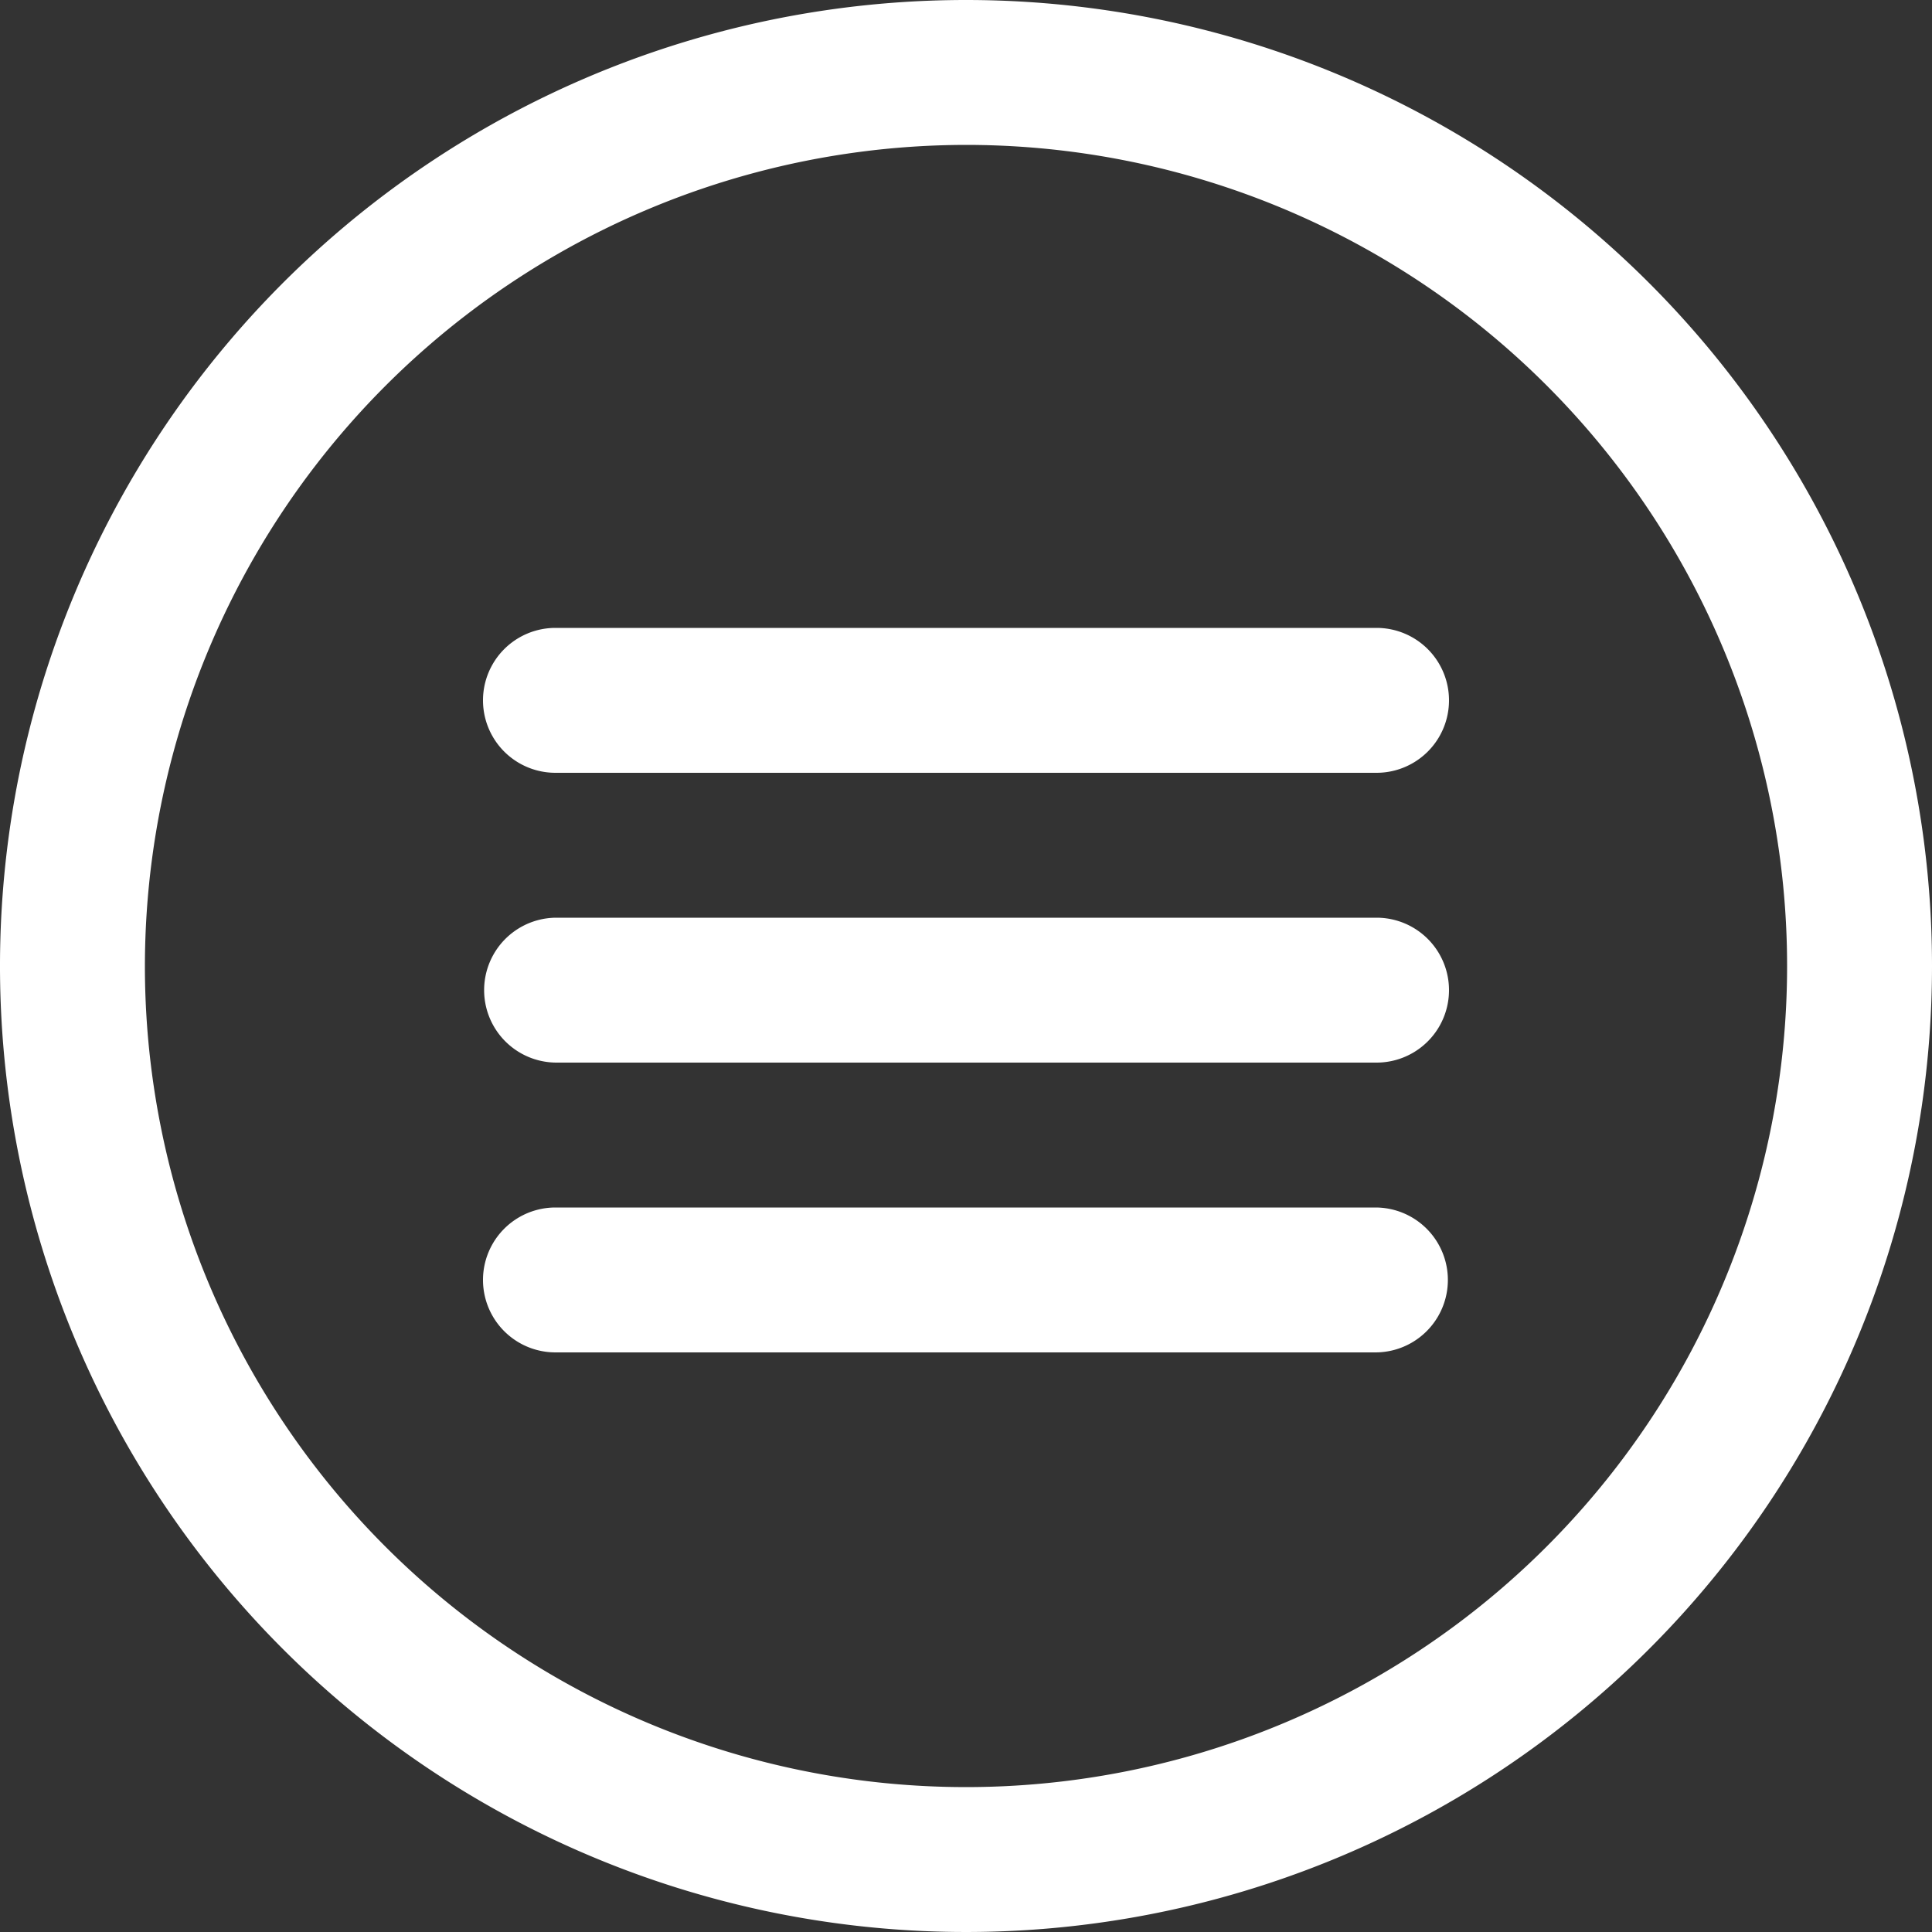 <svg xmlns="http://www.w3.org/2000/svg" xmlns:xlink="http://www.w3.org/1999/xlink" width="24" height="24" viewBox="0 0 24 24">
  <rect x="0" y="0" width="24" height="24" fill="#333333" stroke="none"/>
  <defs>
    <clipPath id="clip-path-burger">
      <rect id="Прямоугольник_82" data-name="Прямоугольник 82" width="24" height="24" transform="translate(318 222)" fill="#fff"/>
    </clipPath>
  </defs>
  <g id="Группа_масок_26" data-name="Группа масок 26" transform="translate(-318 -222)" clip-path="url(#clip-path-burger)">
    <path id="icons8-xbox_menu" d="M14.4,2.4a12,12,0,1,0,12,12A12,12,0,0,0,14.4,2.4Zm0,1.8A10.2,10.2,0,1,1,4.2,14.4,10.211,10.211,0,0,1,14.4,4.2Zm-5.1,6a.9.9,0,1,0,0,1.8H19.5a.9.9,0,1,0,0-1.8Zm.014,3.6a.9.9,0,1,0,0,1.8H19.5a.9.9,0,1,0,0-1.8ZM9.3,17.4a.9.9,0,1,0,0,1.8H19.486a.9.9,0,1,0,0-1.8Z" transform="translate(315.6 219.6)" fill="#fff"/>
  </g>
</svg>
